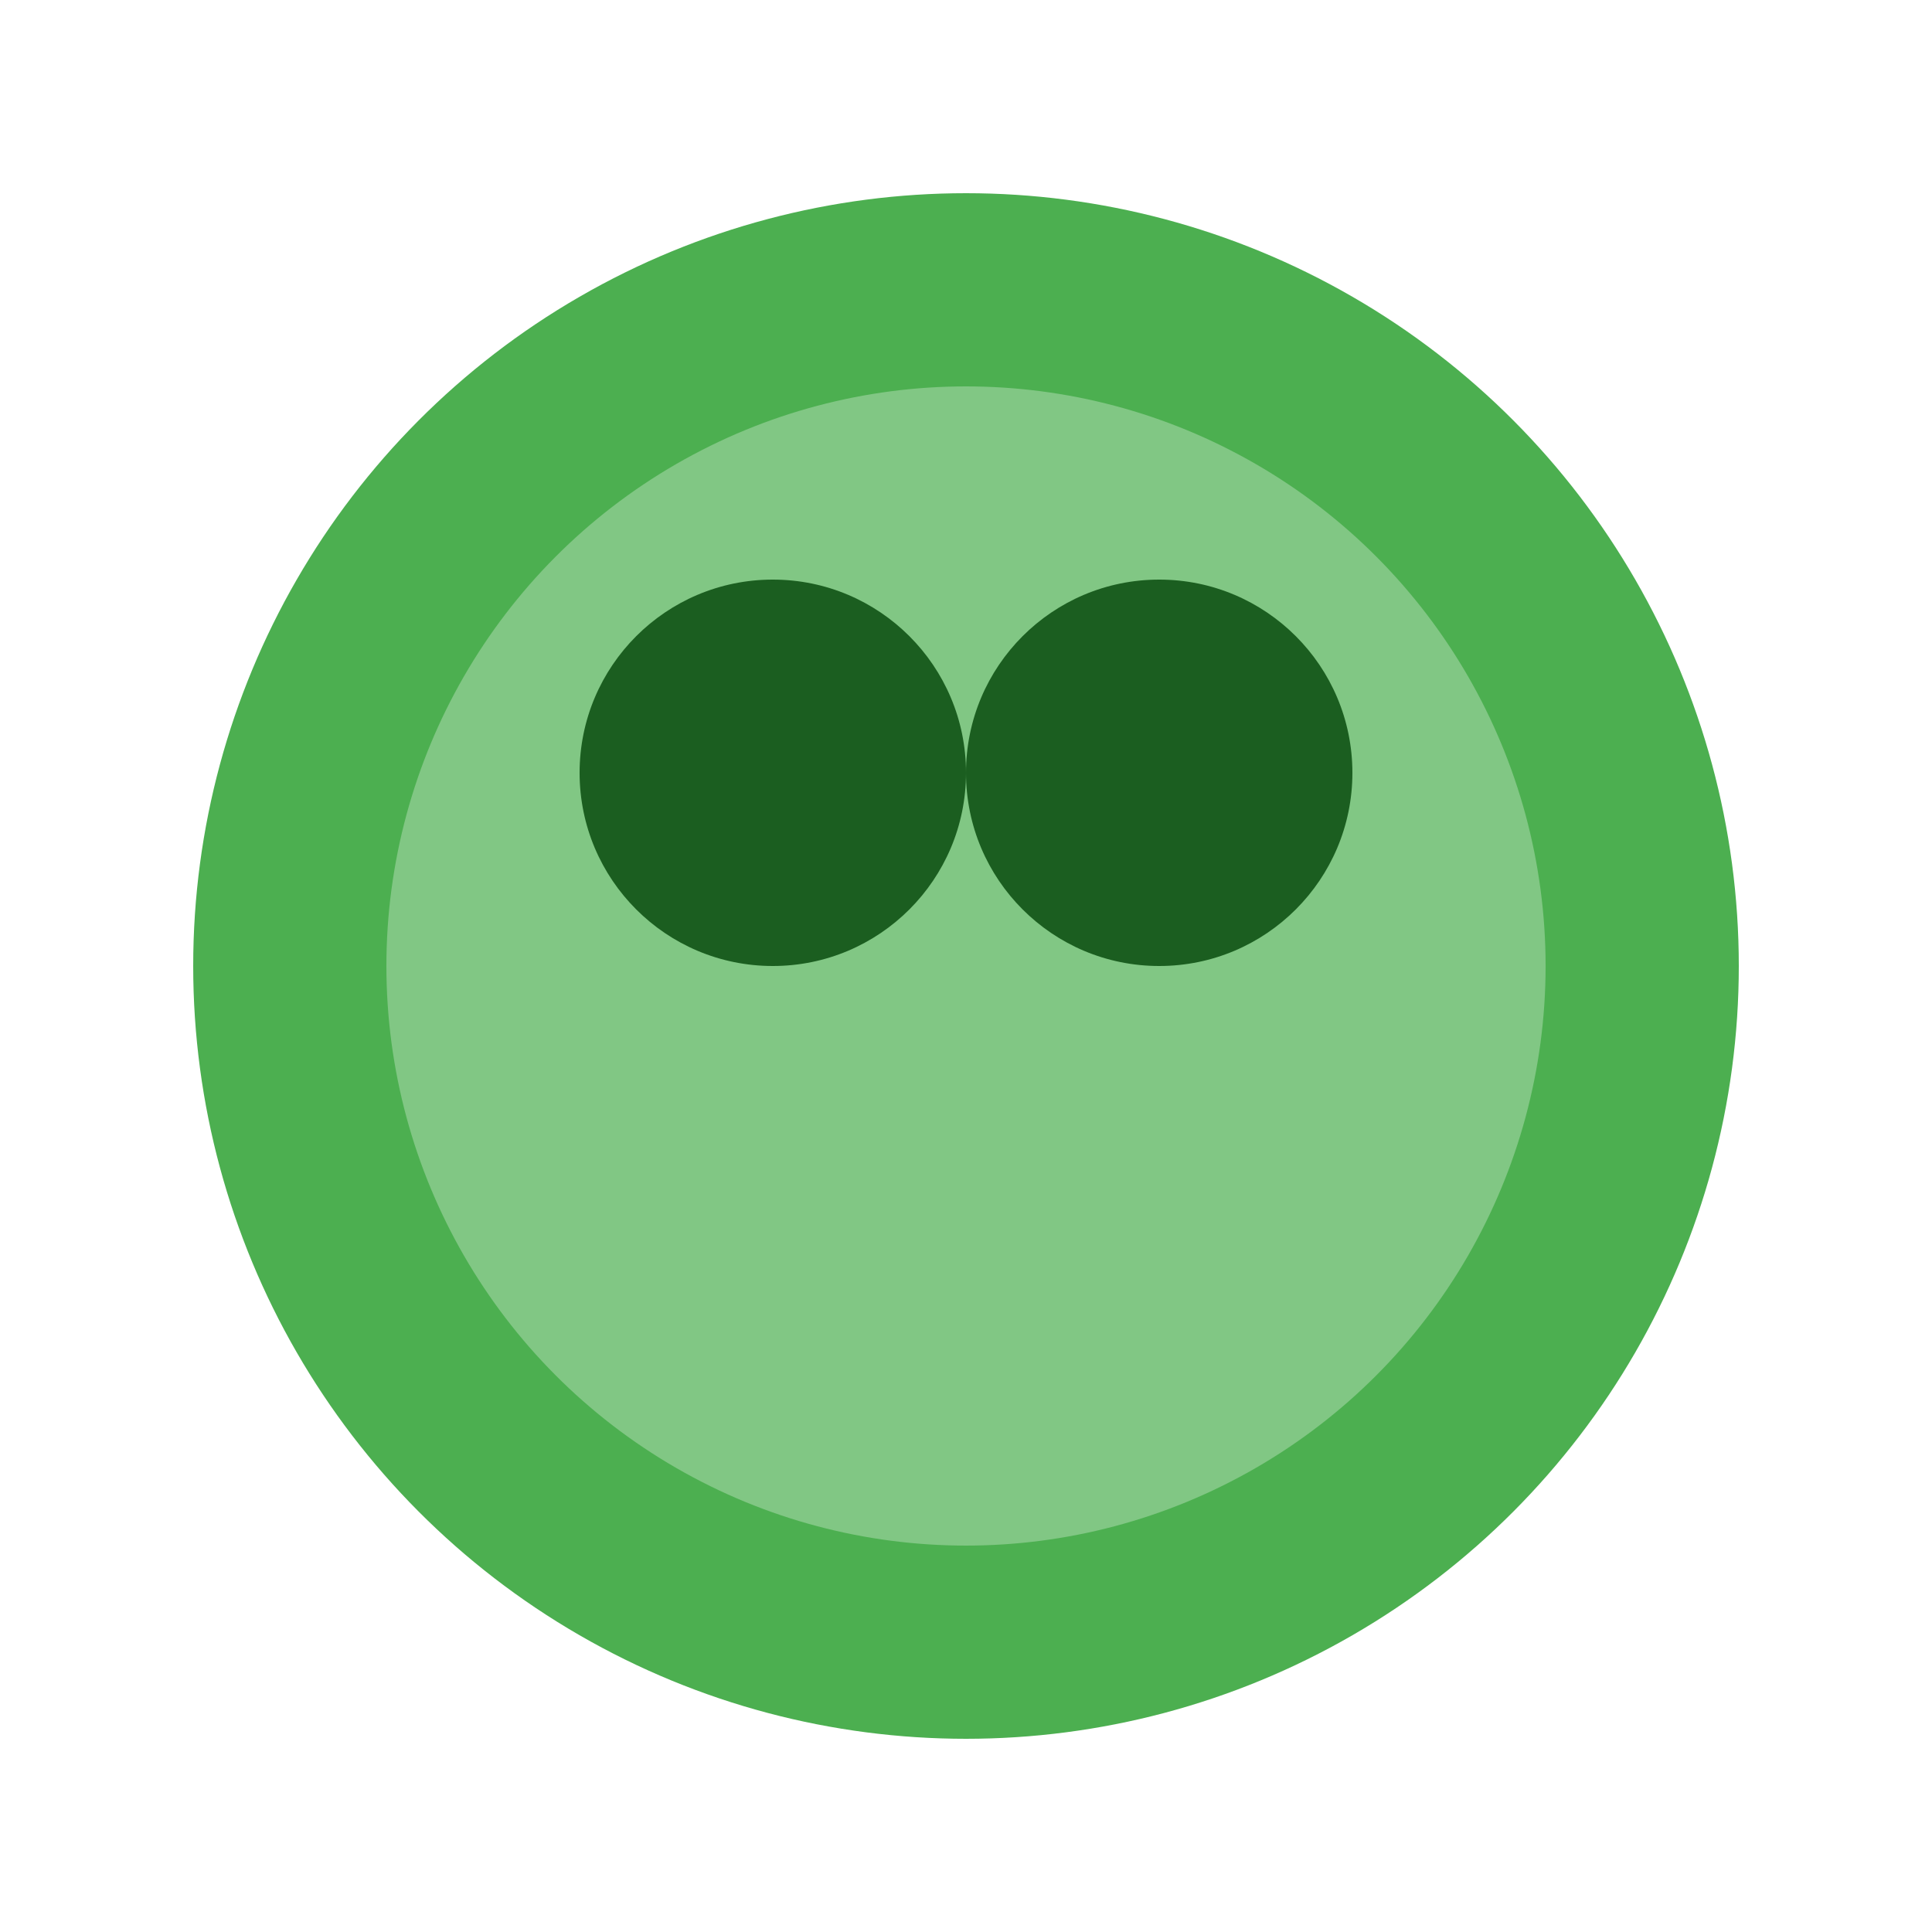 <?xml version="1.0" encoding="UTF-8"?>
<svg width="50" height="50" viewBox="0 0 50 50" xmlns="http://www.w3.org/2000/svg">
    <circle cx="25" cy="25" r="20" fill="#4CAF50"/>
    <circle cx="25" cy="25" r="15" fill="#81C784"/>
    <circle cx="20" cy="20" r="5" fill="#1B5E20"/>
    <circle cx="30" cy="20" r="5" fill="#1B5E20"/>
</svg> 